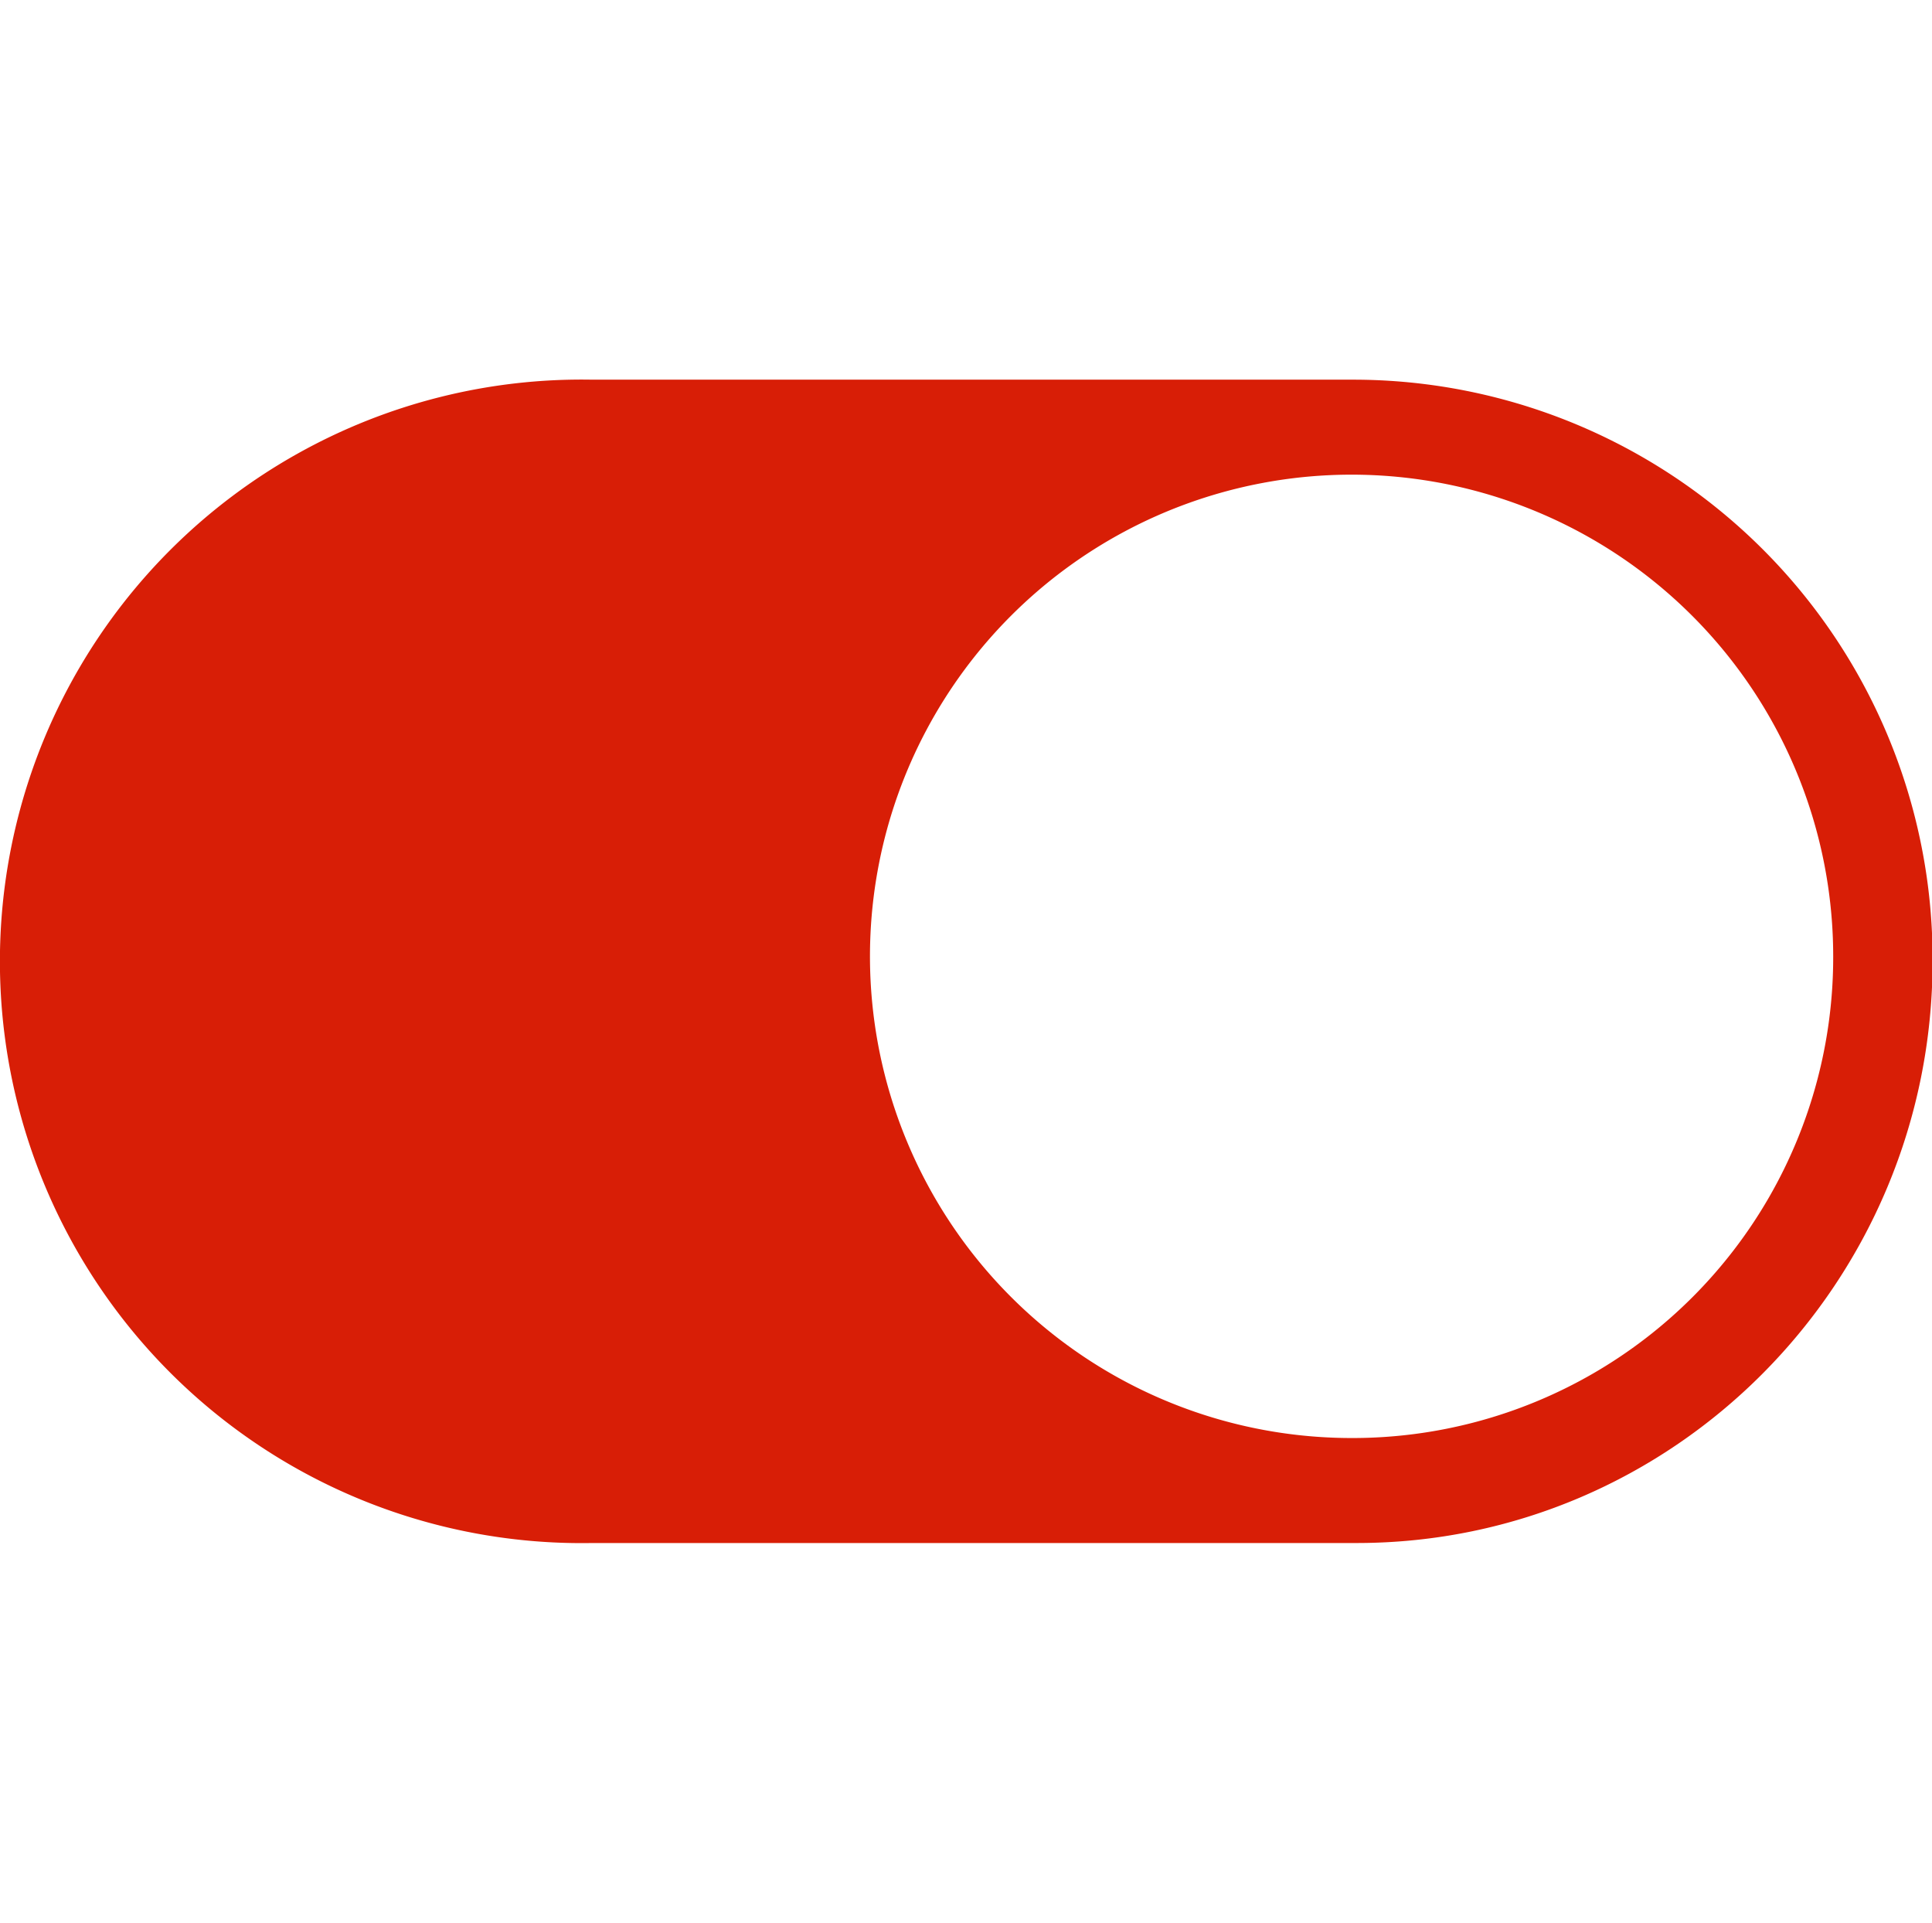 <?xml version="1.0" standalone="no"?><!DOCTYPE svg PUBLIC "-//W3C//DTD SVG 1.1//EN" "http://www.w3.org/Graphics/SVG/1.1/DTD/svg11.dtd"><svg t="1504539933608" class="icon" style="" viewBox="0 0 1029 1024" version="1.1" xmlns="http://www.w3.org/2000/svg" p-id="10597" xmlns:xlink="http://www.w3.org/1999/xlink" width="200.977" height="200"><defs><style type="text/css"></style></defs><path d="M720.121 202.189H315.385a309.811 309.811 0 1 0 0 619.52h407.194c168.96 0 306.739-138.598 306.739-310.118a308.634 308.634 0 0 0-309.197-309.402z m0 563.61a256.512 256.512 0 1 1 256.256-256.563 256 256 0 0 1-256.307 256.563z" p-id="10598" fill="#d81e06"></path></svg>